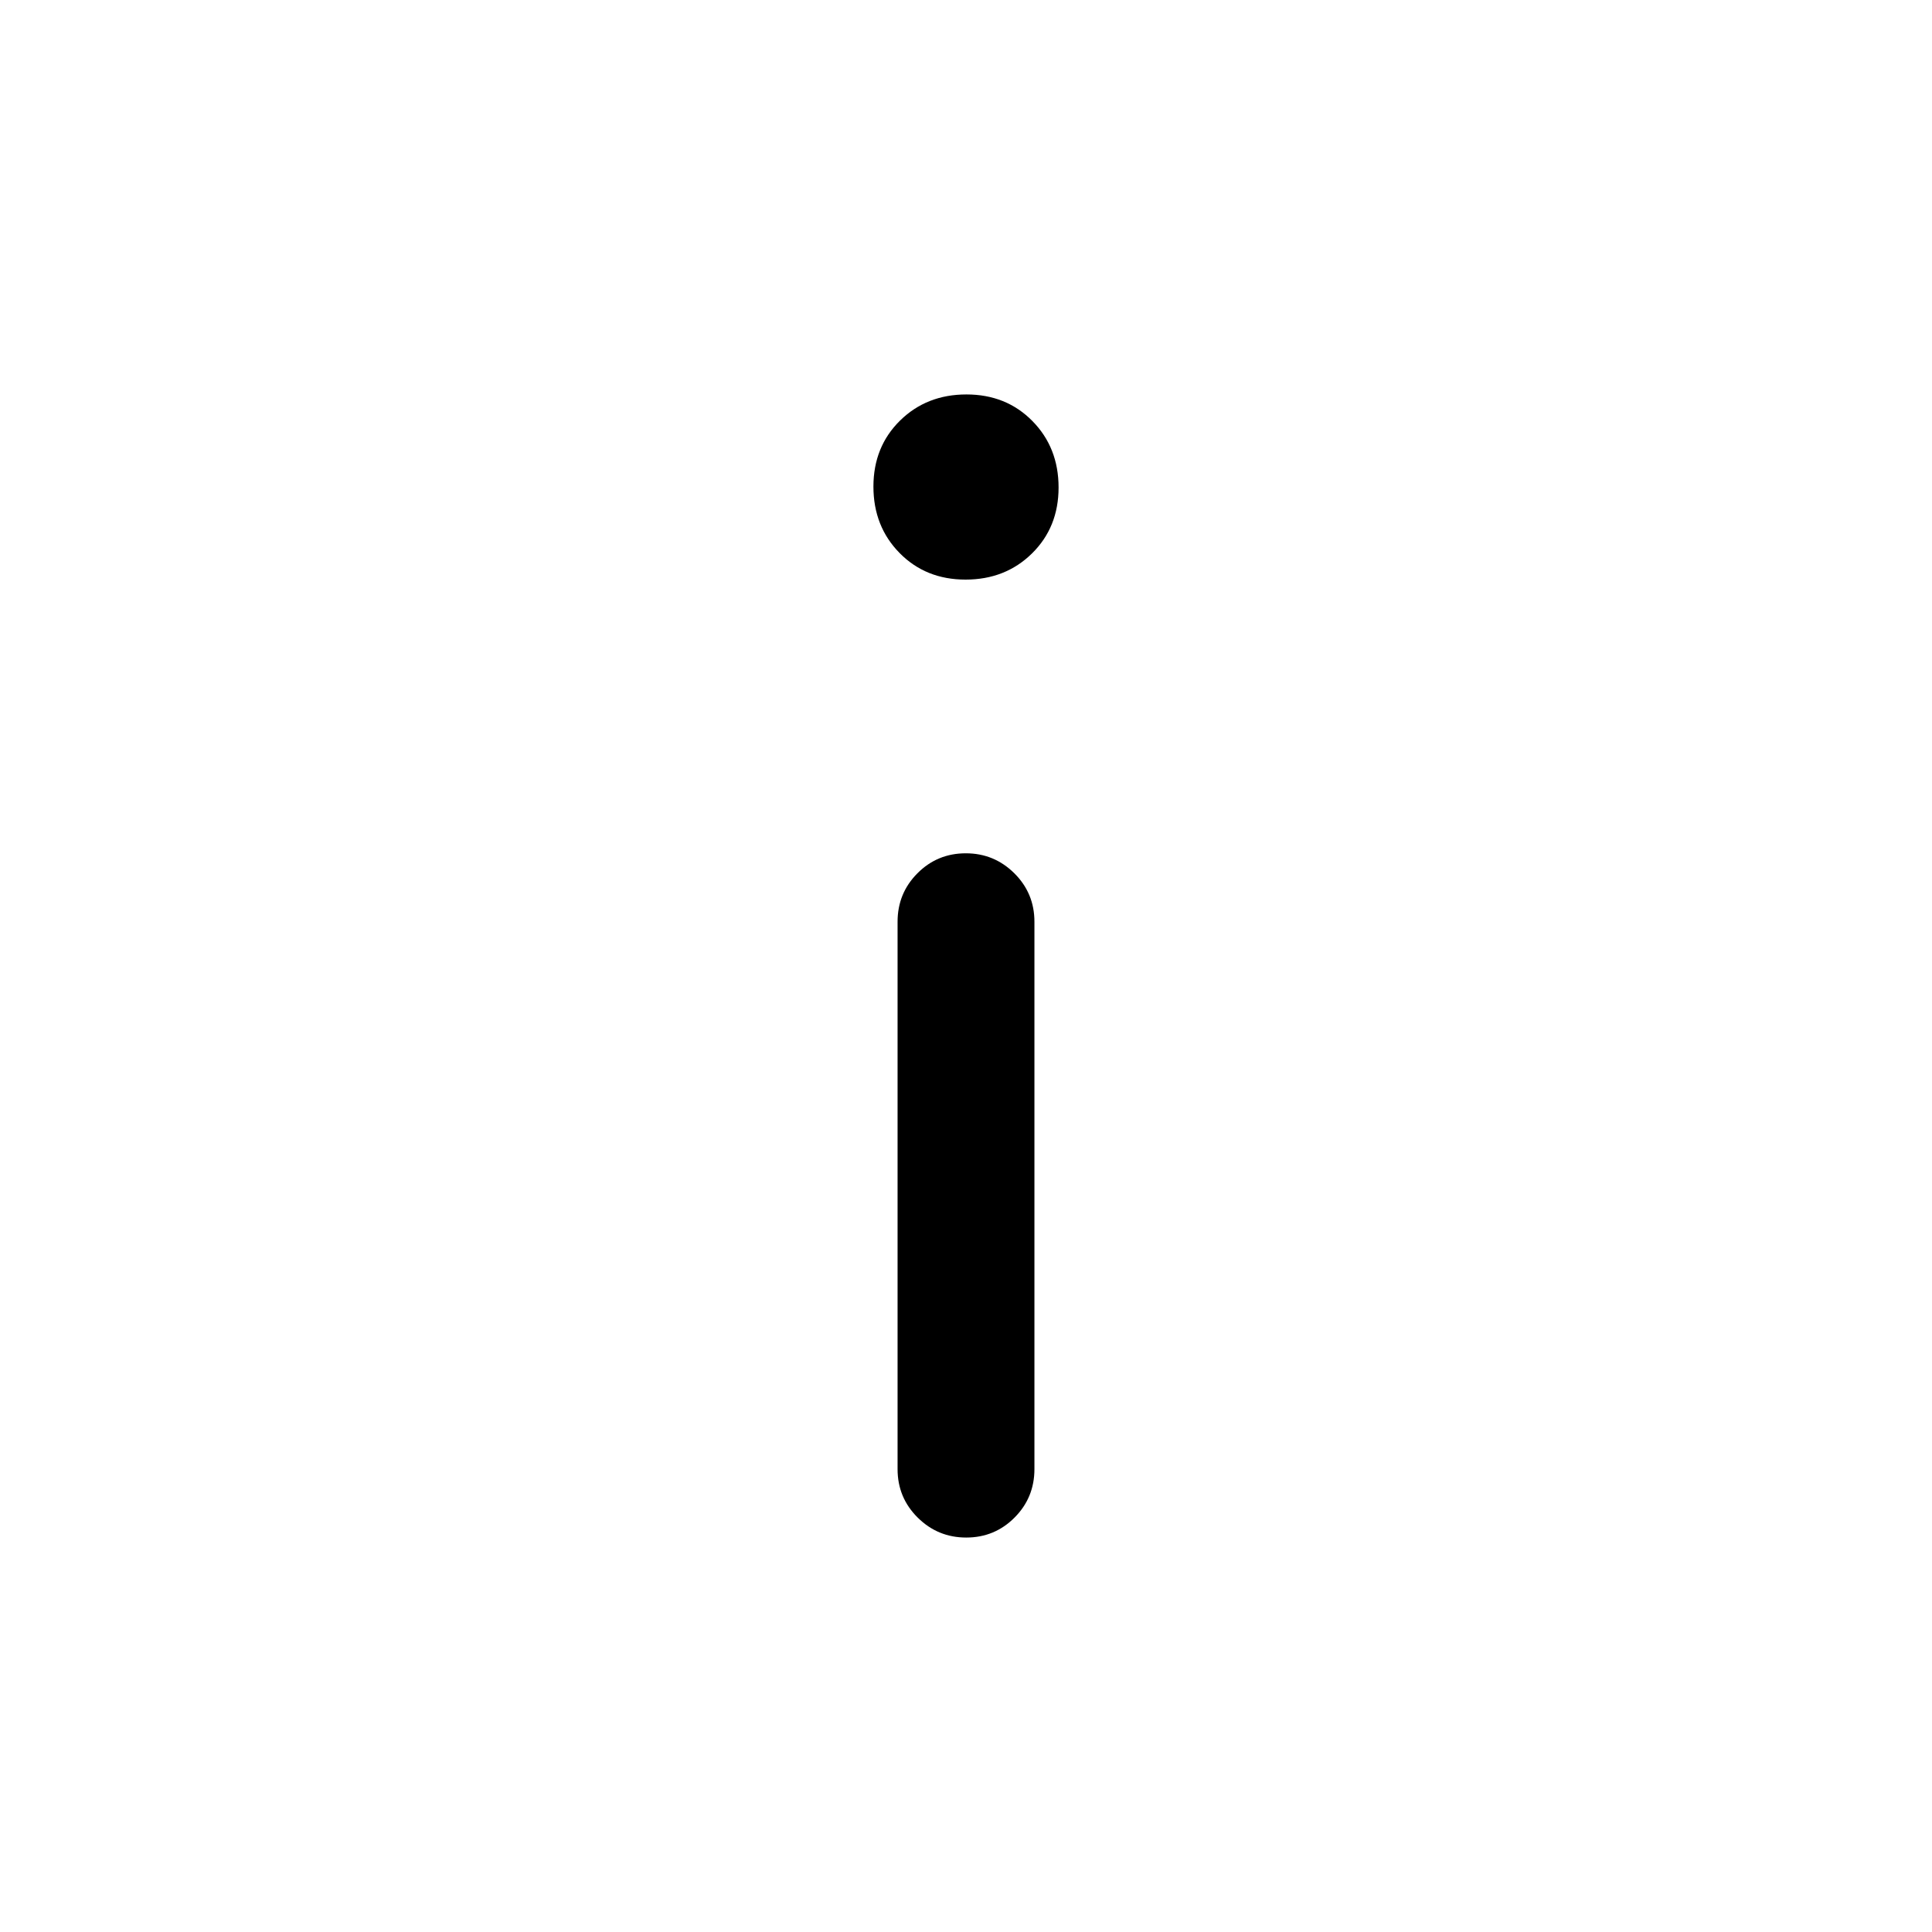 <svg xmlns="http://www.w3.org/2000/svg" height="20" viewBox="0 -960 960 960" width="20"><path d="M479.788-672Q460-672 447-685.212q-13-13.213-13-33Q434-738 447.212-751q13.213-13 33-13Q500-764 513-750.788q13 13.213 13 33Q526-698 512.788-685q-13.213 13-33 13Zm.33 476Q466-196 456-205.917q-10-9.916-10-24.083v-272q0-14.167 9.882-24.083 9.883-9.917 24-9.917Q494-536 504-526.083q10 9.916 10 24.083v272q0 14.167-9.882 24.083-9.883 9.917-24 9.917Z"/></svg>
